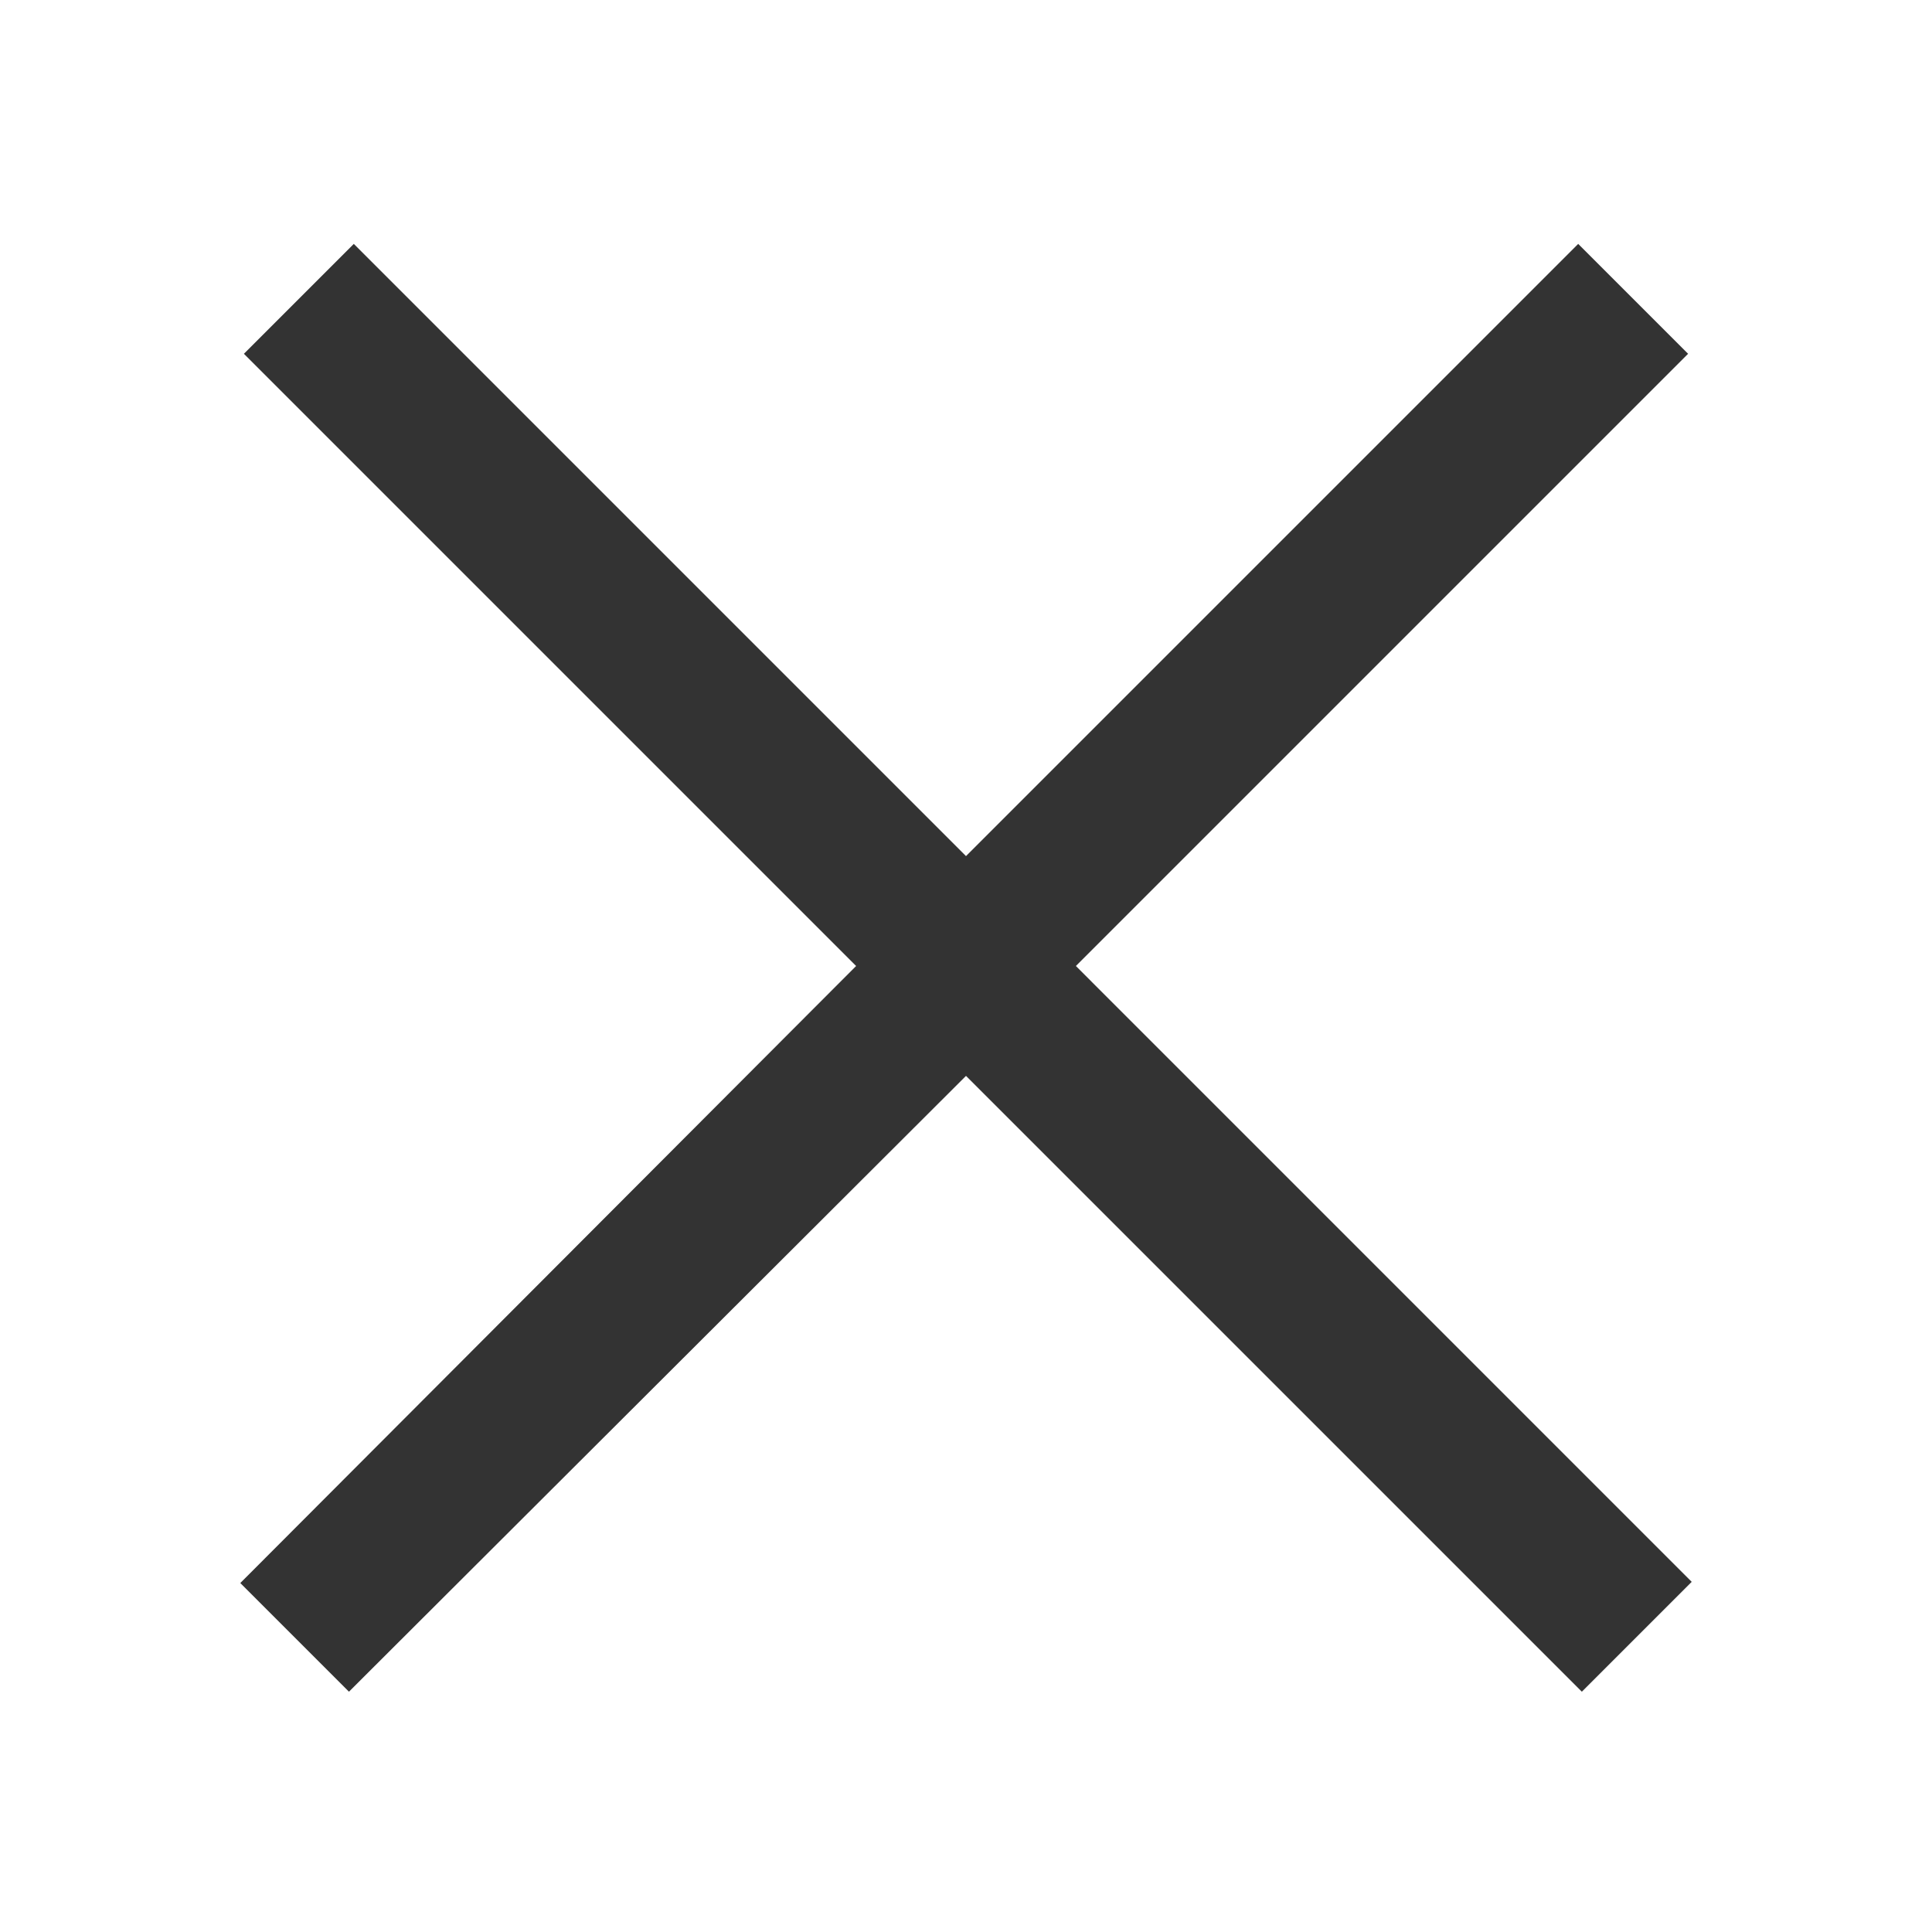 <svg width="50" height="50" viewBox="0 0 50 50" fill="#333" xmlns="http://www.w3.org/2000/svg">
<path d="M9.156 6.312L6.312 9.156L22.156 25L6.219 40.969L9.031 43.781L25 27.844L40.938 43.781L43.781 40.938L27.844 25L43.688 9.156L40.844 6.312L25 22.156L9.156 6.312Z" />
</svg>
